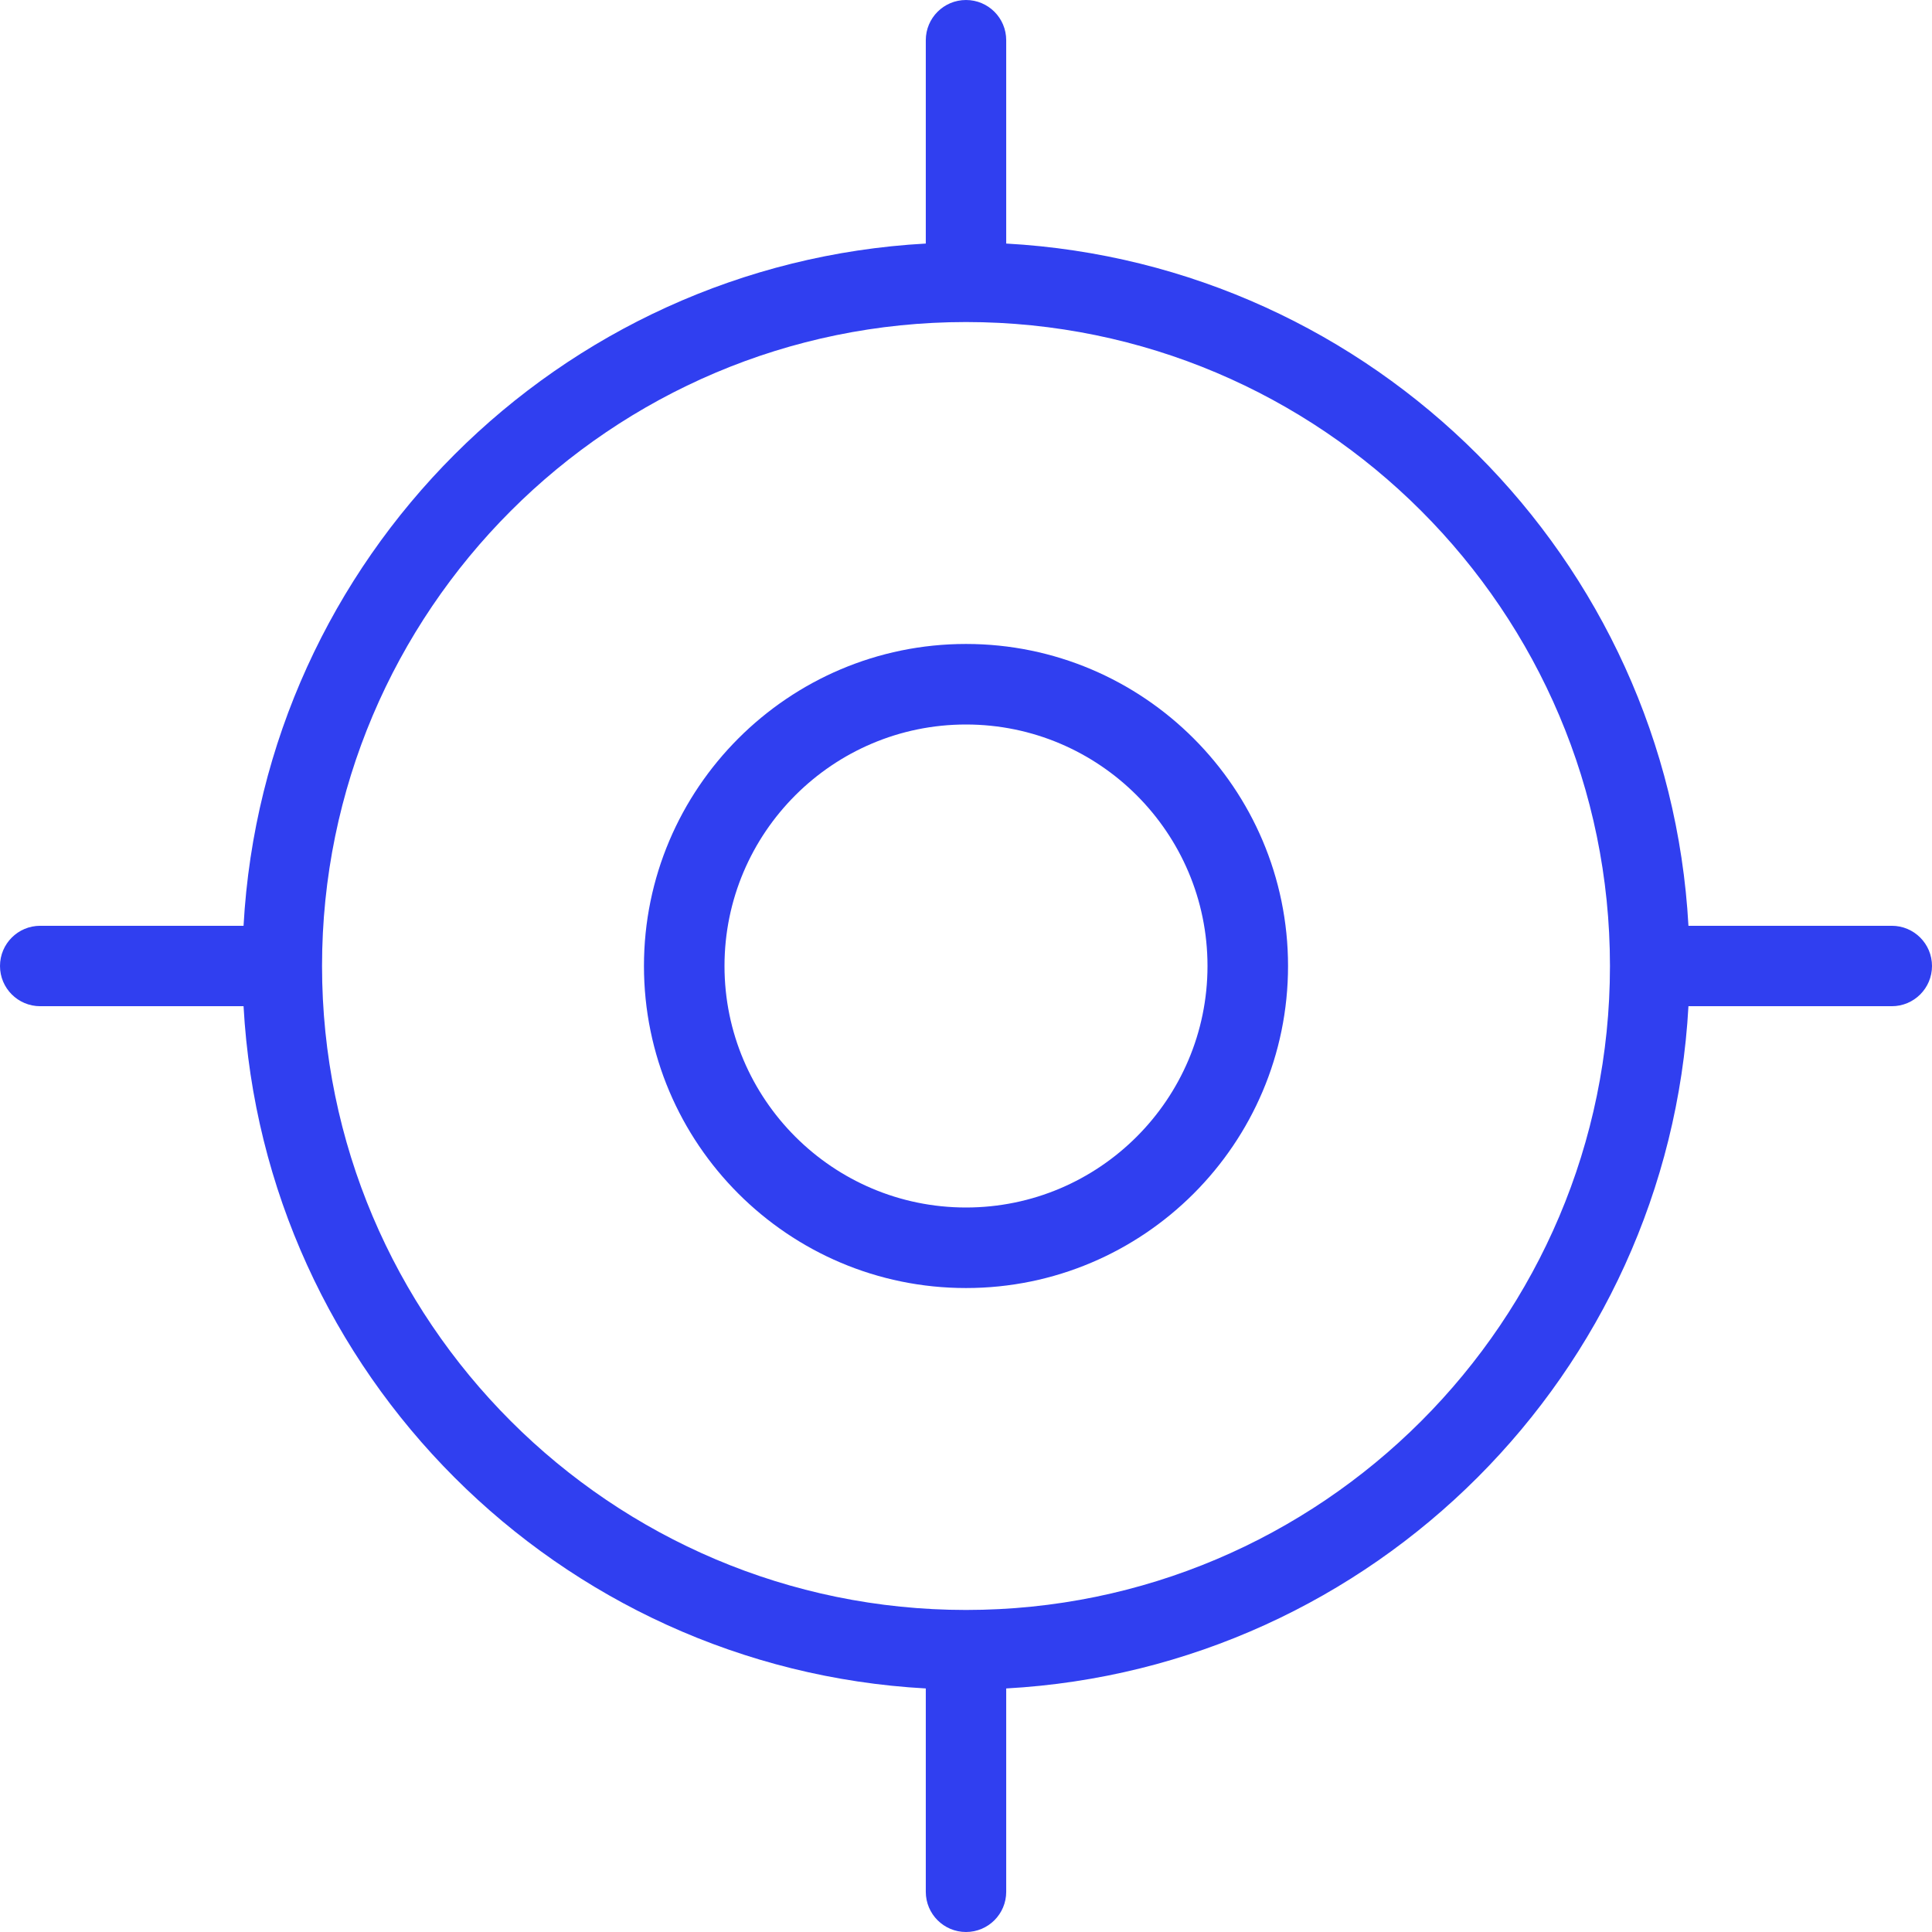 <svg width="16" height="16" viewBox="0 0 16 16" fill="none" xmlns="http://www.w3.org/2000/svg">
<g clip-path="url(#clip0)">
<path d="M8 5.333C6.529 5.333 5.333 6.53 5.333 8C5.333 9.471 6.529 10.667 8 10.667C9.471 10.667 10.667 9.471 10.667 8C10.667 6.53 9.471 5.333 8 5.333ZM8 10C6.897 10 6 9.103 6 8C6 6.897 6.897 6 8 6C9.103 6 10 6.897 10 8C10 9.103 9.103 10 8 10Z" fill="#303FF0"/>
<path d="M15.667 7.667H13.983C13.815 4.625 11.376 2.185 8.333 2.017V0.333C8.333 0.149 8.184 0 8 0C7.816 0 7.667 0.149 7.667 0.333V2.017C4.624 2.185 2.185 4.625 2.017 7.667H0.333C0.149 7.667 0 7.816 0 8C0 8.184 0.149 8.333 0.333 8.333H2.017C2.185 11.375 4.624 13.815 7.667 13.983V15.667C7.667 15.851 7.816 16 8 16C8.184 16 8.333 15.851 8.333 15.667V13.983C11.376 13.815 13.815 11.375 13.983 8.333H15.667C15.851 8.333 16 8.184 16 8C16 7.816 15.851 7.667 15.667 7.667ZM8 13.333C5.059 13.333 2.667 10.941 2.667 8C2.667 5.059 5.059 2.667 8 2.667C10.941 2.667 13.333 5.059 13.333 8C13.333 10.941 10.941 13.333 8 13.333Z" fill="#303FF0"/>
</g>
<defs>
<clipPath id="clip0">
<rect width="16" height="16" fill="white"/>
</clipPath>
</defs>
</svg>
